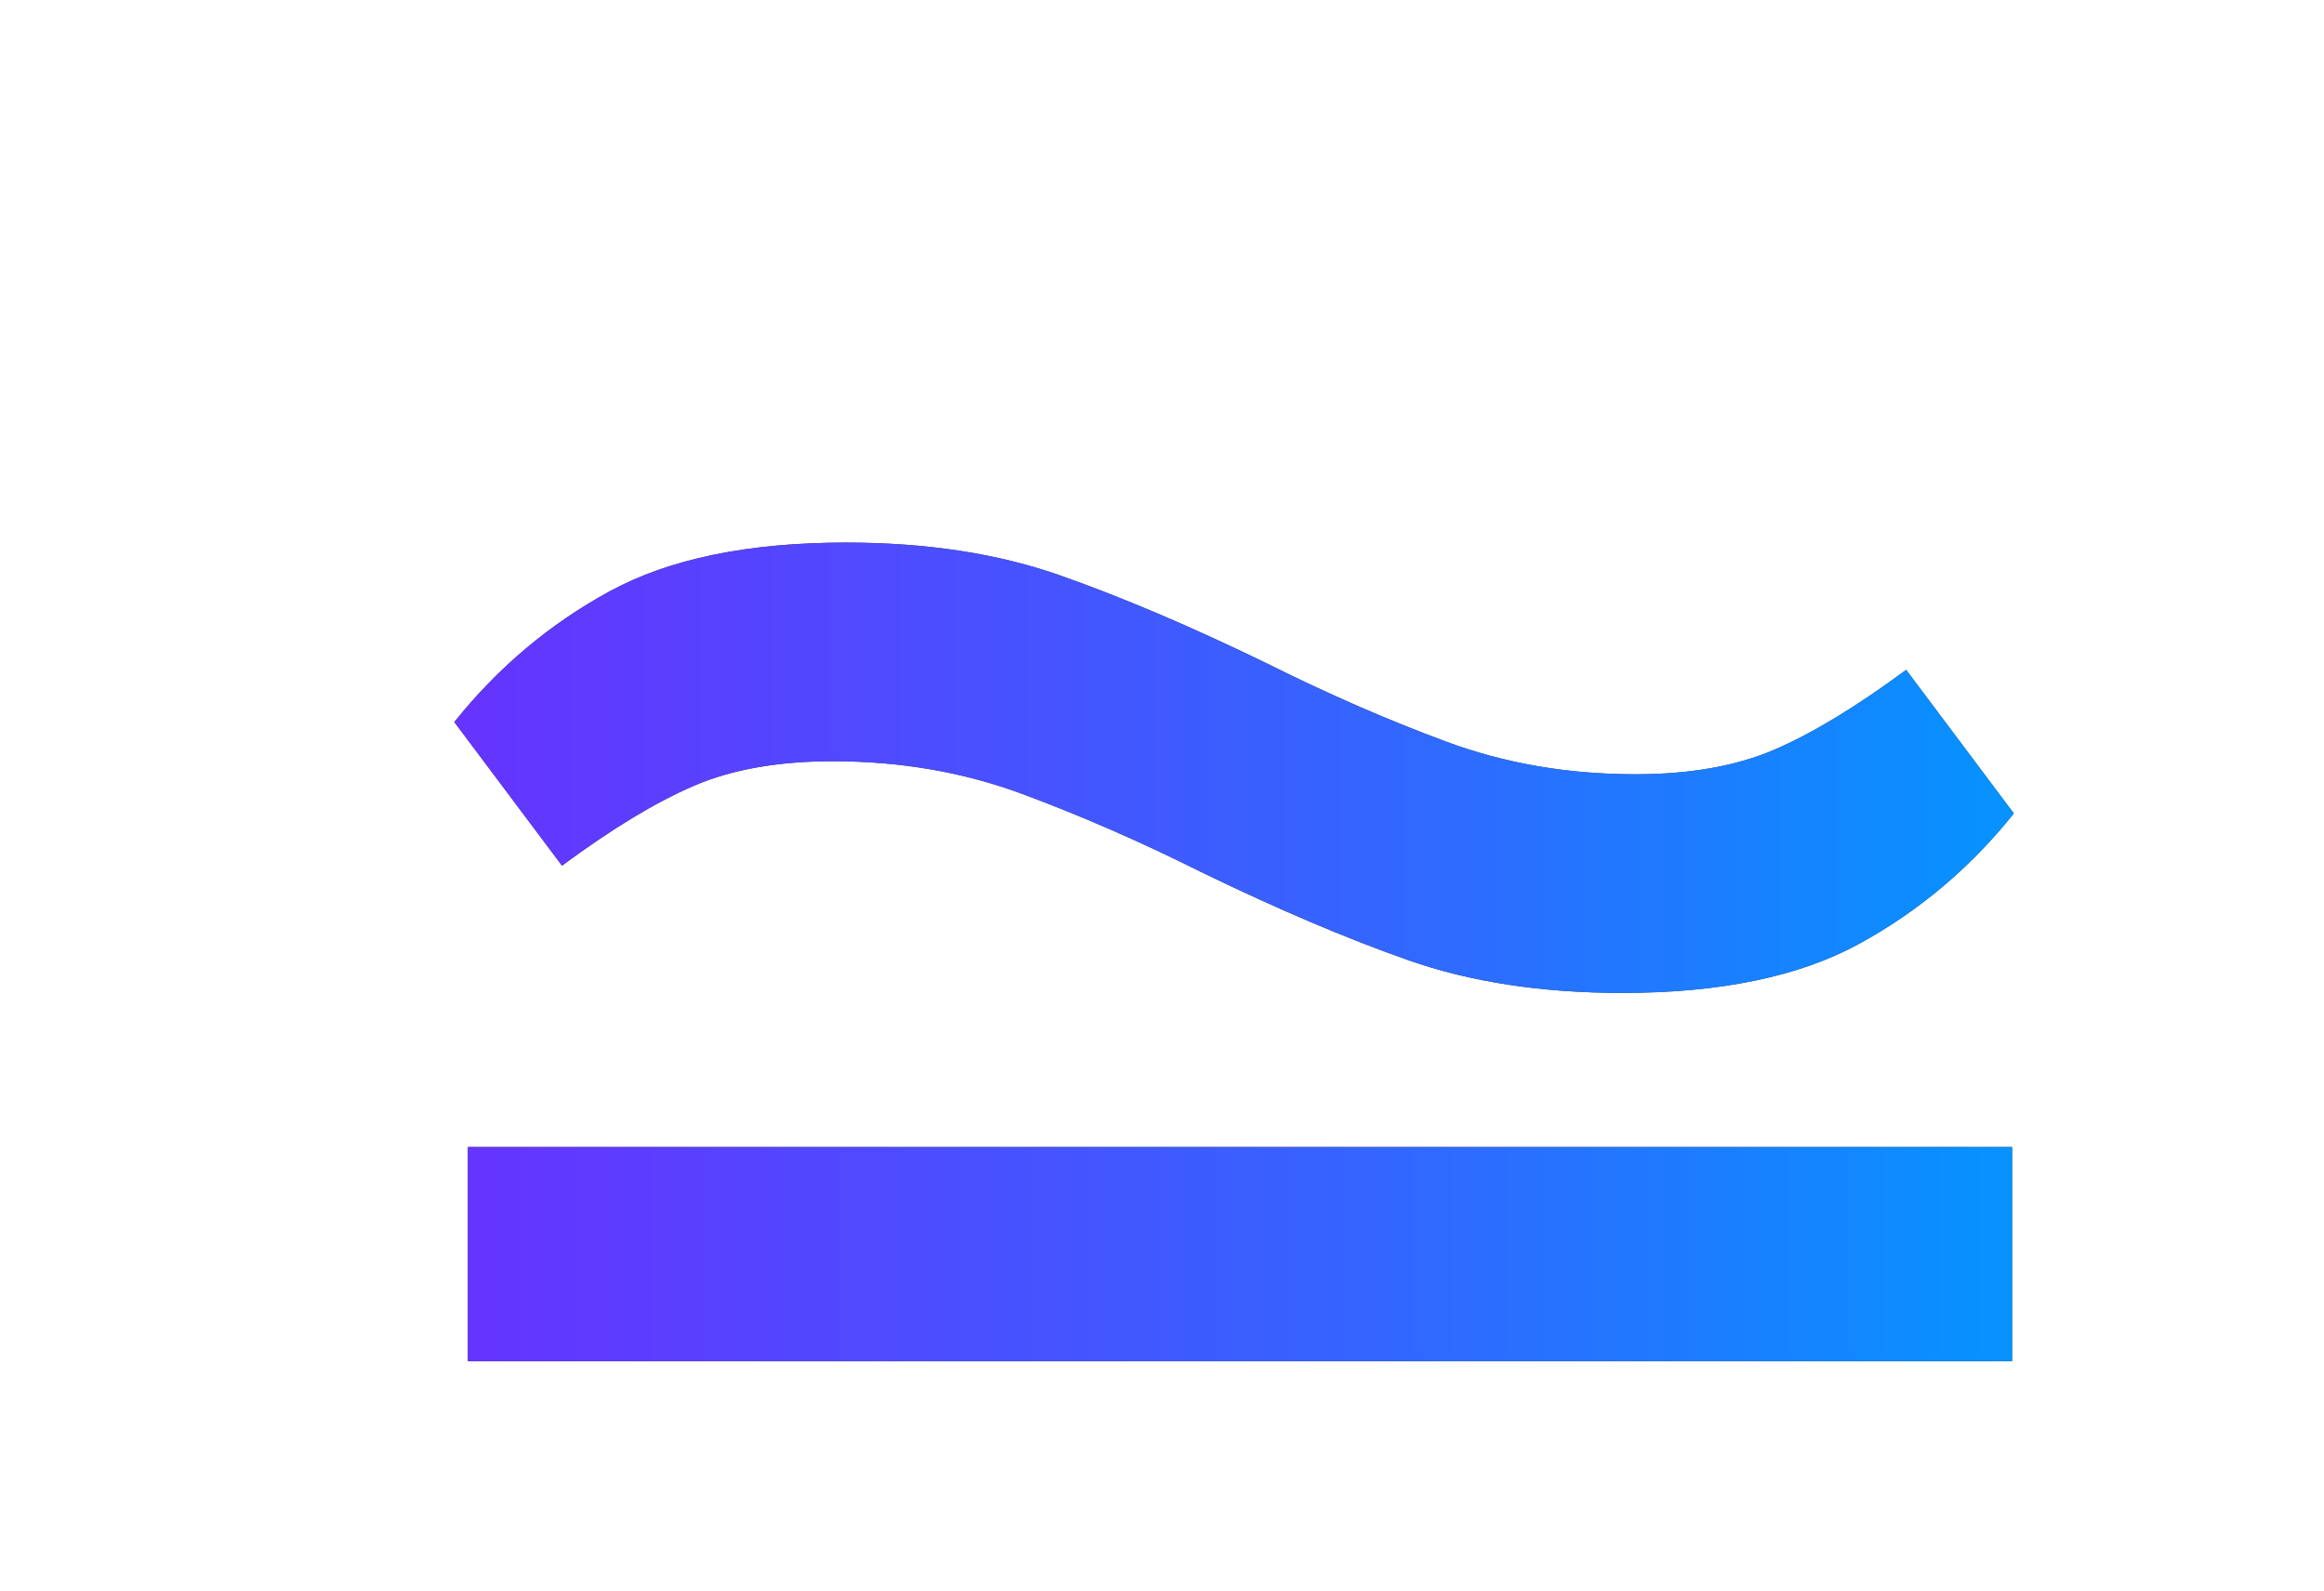 <?xml version="1.0" encoding="UTF-8"?>
<svg width="76px" height="52px" viewBox="0 0 76 52" version="1.1" xmlns="http://www.w3.org/2000/svg" xmlns:xlink="http://www.w3.org/1999/xlink">
    <title>symbol</title>
    <defs>
        <filter x="-31.4%" y="-59.8%" width="162.7%" height="219.6%" filterUnits="objectBoundingBox" id="filter-1">
            <feOffset dx="2" dy="5" in="SourceAlpha" result="shadowOffsetOuter1"></feOffset>
            <feGaussianBlur stdDeviation="1.5" in="shadowOffsetOuter1" result="shadowBlurOuter1"></feGaussianBlur>
            <feColorMatrix values="0 0 0 0 0.09   0 0 0 0 0.063   0 0 0 0 0.251  0 0 0 1 0" type="matrix" in="shadowBlurOuter1" result="shadowMatrixOuter1"></feColorMatrix>
            <feMerge>
                <feMergeNode in="shadowMatrixOuter1"></feMergeNode>
                <feMergeNode in="SourceGraphic"></feMergeNode>
            </feMerge>
        </filter>
        <linearGradient x1="0%" y1="0%" x2="105%" y2="0%" id="linearGradient-2">
            <stop stop-color="#6633FF" offset="0%"></stop>
            <stop stop-color="#3366FF" offset="56.771%"></stop>
            <stop stop-color="#0099FF" offset="100%"></stop>
        </linearGradient>
        <polygon id="path-3" points="50.943 26.762 50.943 19.762 0.443 19.762 0.443 26.762"></polygon>
        <linearGradient x1="0%" y1="0%" x2="105%" y2="0%" id="linearGradient-4">
            <stop stop-color="#6633FF" offset="0%"></stop>
            <stop stop-color="#3366FF" offset="56.771%"></stop>
            <stop stop-color="#0099FF" offset="100%"></stop>
        </linearGradient>
        <path d="M38.197,14.724 C41.397,14.724 43.976,14.19 45.932,13.123 C47.888,12.056 49.577,10.634 51,8.856 L51,8.856 L47.479,4.161 C45.843,5.37 44.403,6.242 43.158,6.775 C41.913,7.309 40.402,7.575 38.623,7.575 C36.418,7.575 34.356,7.22 32.435,6.508 C30.515,5.797 28.559,4.944 26.567,3.948 C24.077,2.738 21.819,1.778 19.792,1.067 C17.765,0.356 15.435,0 12.803,0 C9.603,0 7.024,0.533 5.068,1.6 C3.112,2.667 1.423,4.09 0,5.868 L0,5.868 L3.521,10.563 C5.157,9.354 6.597,8.482 7.842,7.949 C9.087,7.415 10.598,7.149 12.377,7.149 C14.582,7.149 16.644,7.504 18.565,8.215 C20.485,8.927 22.441,9.78 24.433,10.776 C26.923,11.985 29.181,12.946 31.208,13.657 C33.235,14.368 35.565,14.724 38.197,14.724 Z" id="path-5"></path>
    </defs>
    <g id="🧬-Symbols" stroke="none" stroke-width="1" fill="none" fill-rule="evenodd">
        <g id="symbol" filter="url(#filter-1)" transform="translate(12.857, 12.738)" fill-rule="nonzero">
            <g id="_">
                <use fill="#3E3E3E" xlink:href="#path-3"></use>
                <use fill="url(#linearGradient-2)" xlink:href="#path-3"></use>
            </g>
            <g id="~">
                <use fill="#3E3E3E" xlink:href="#path-5"></use>
                <use fill="url(#linearGradient-4)" xlink:href="#path-5"></use>
            </g>
        </g>
    </g>
</svg>